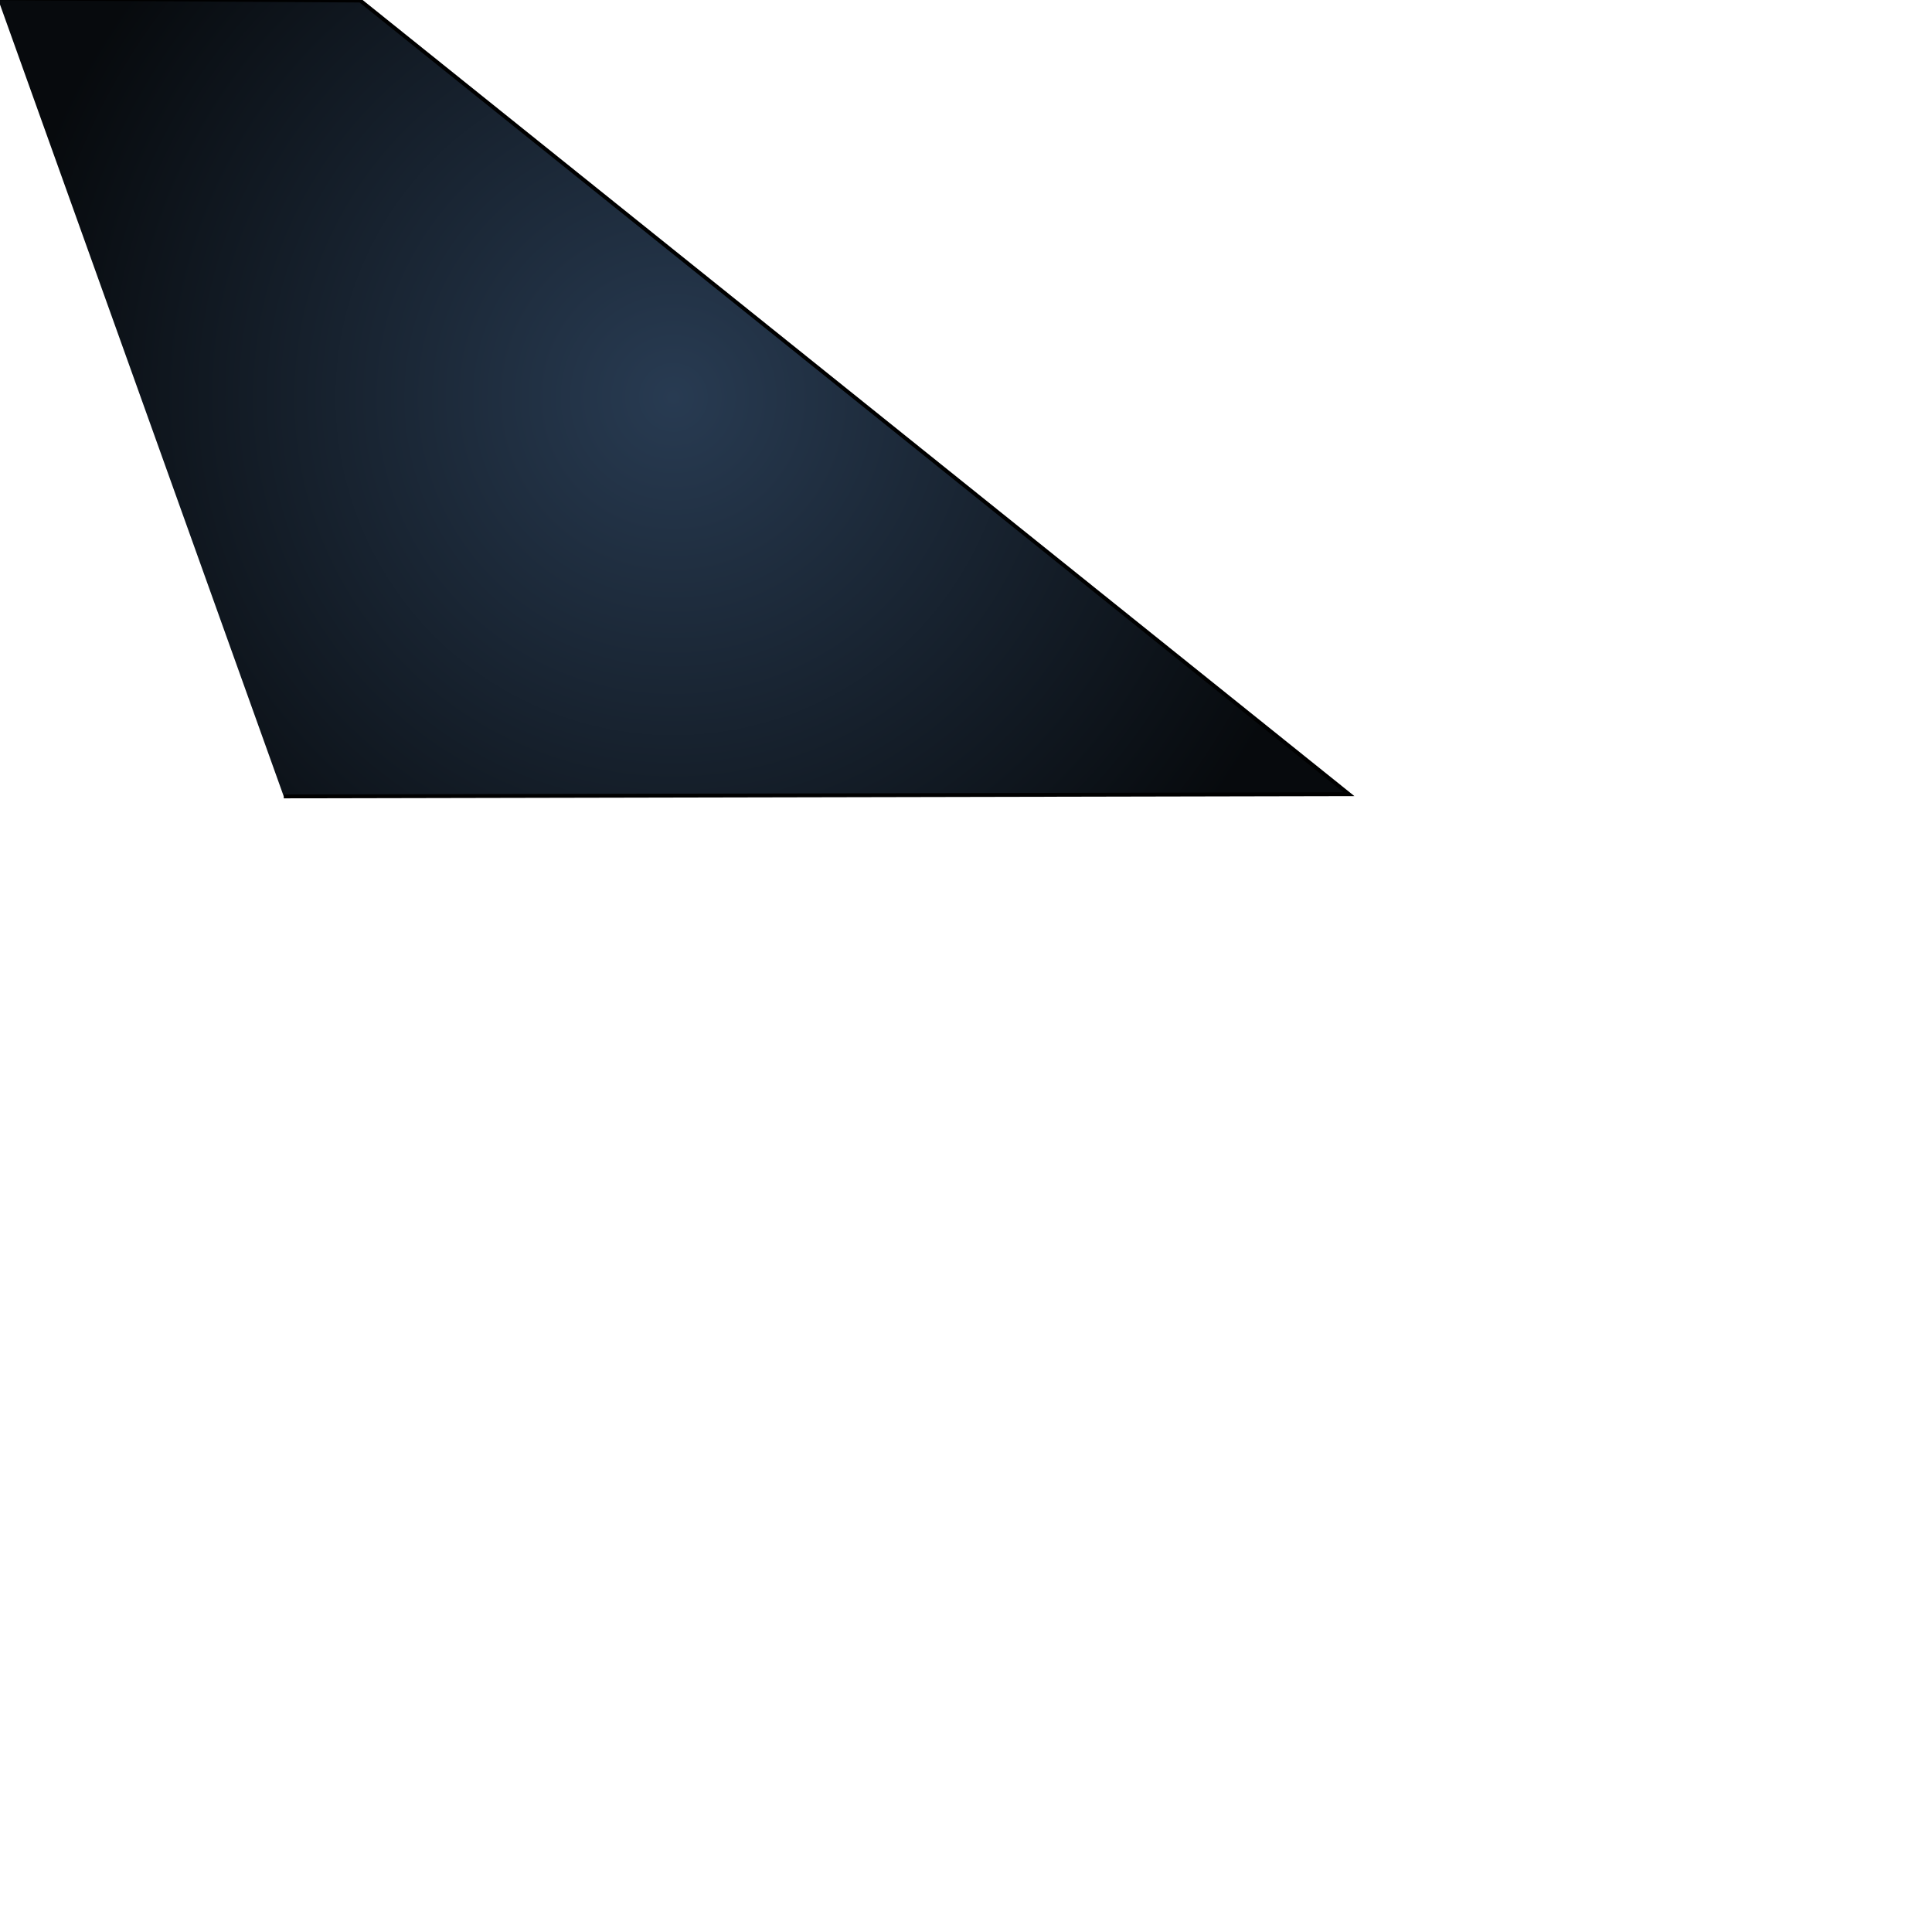 <?xml version="1.0" encoding="utf-8"?>
<svg viewBox="0 0 500 500" xmlns="http://www.w3.org/2000/svg">
  <defs>
    <radialGradient gradientUnits="userSpaceOnUse" cx="188.898" cy="126.937" r="174.842" id="gradient-0" gradientTransform="matrix(1, 0, 0, 1, -14.63, -24.096)">
      <stop offset="0" style="stop-color: rgba(40, 59, 82, 1)"/>
      <stop offset="1" style="stop-color: rgba(7, 10, 13, 1)"/>
    </radialGradient>
  </defs>
  <path style="stroke: rgb(0, 0, 0); fill: url(#gradient-0);" d="M -0.574 -0.431 L 93.23 0.143 L 349.111 205.536 L 73.437 206.11"/>
</svg>